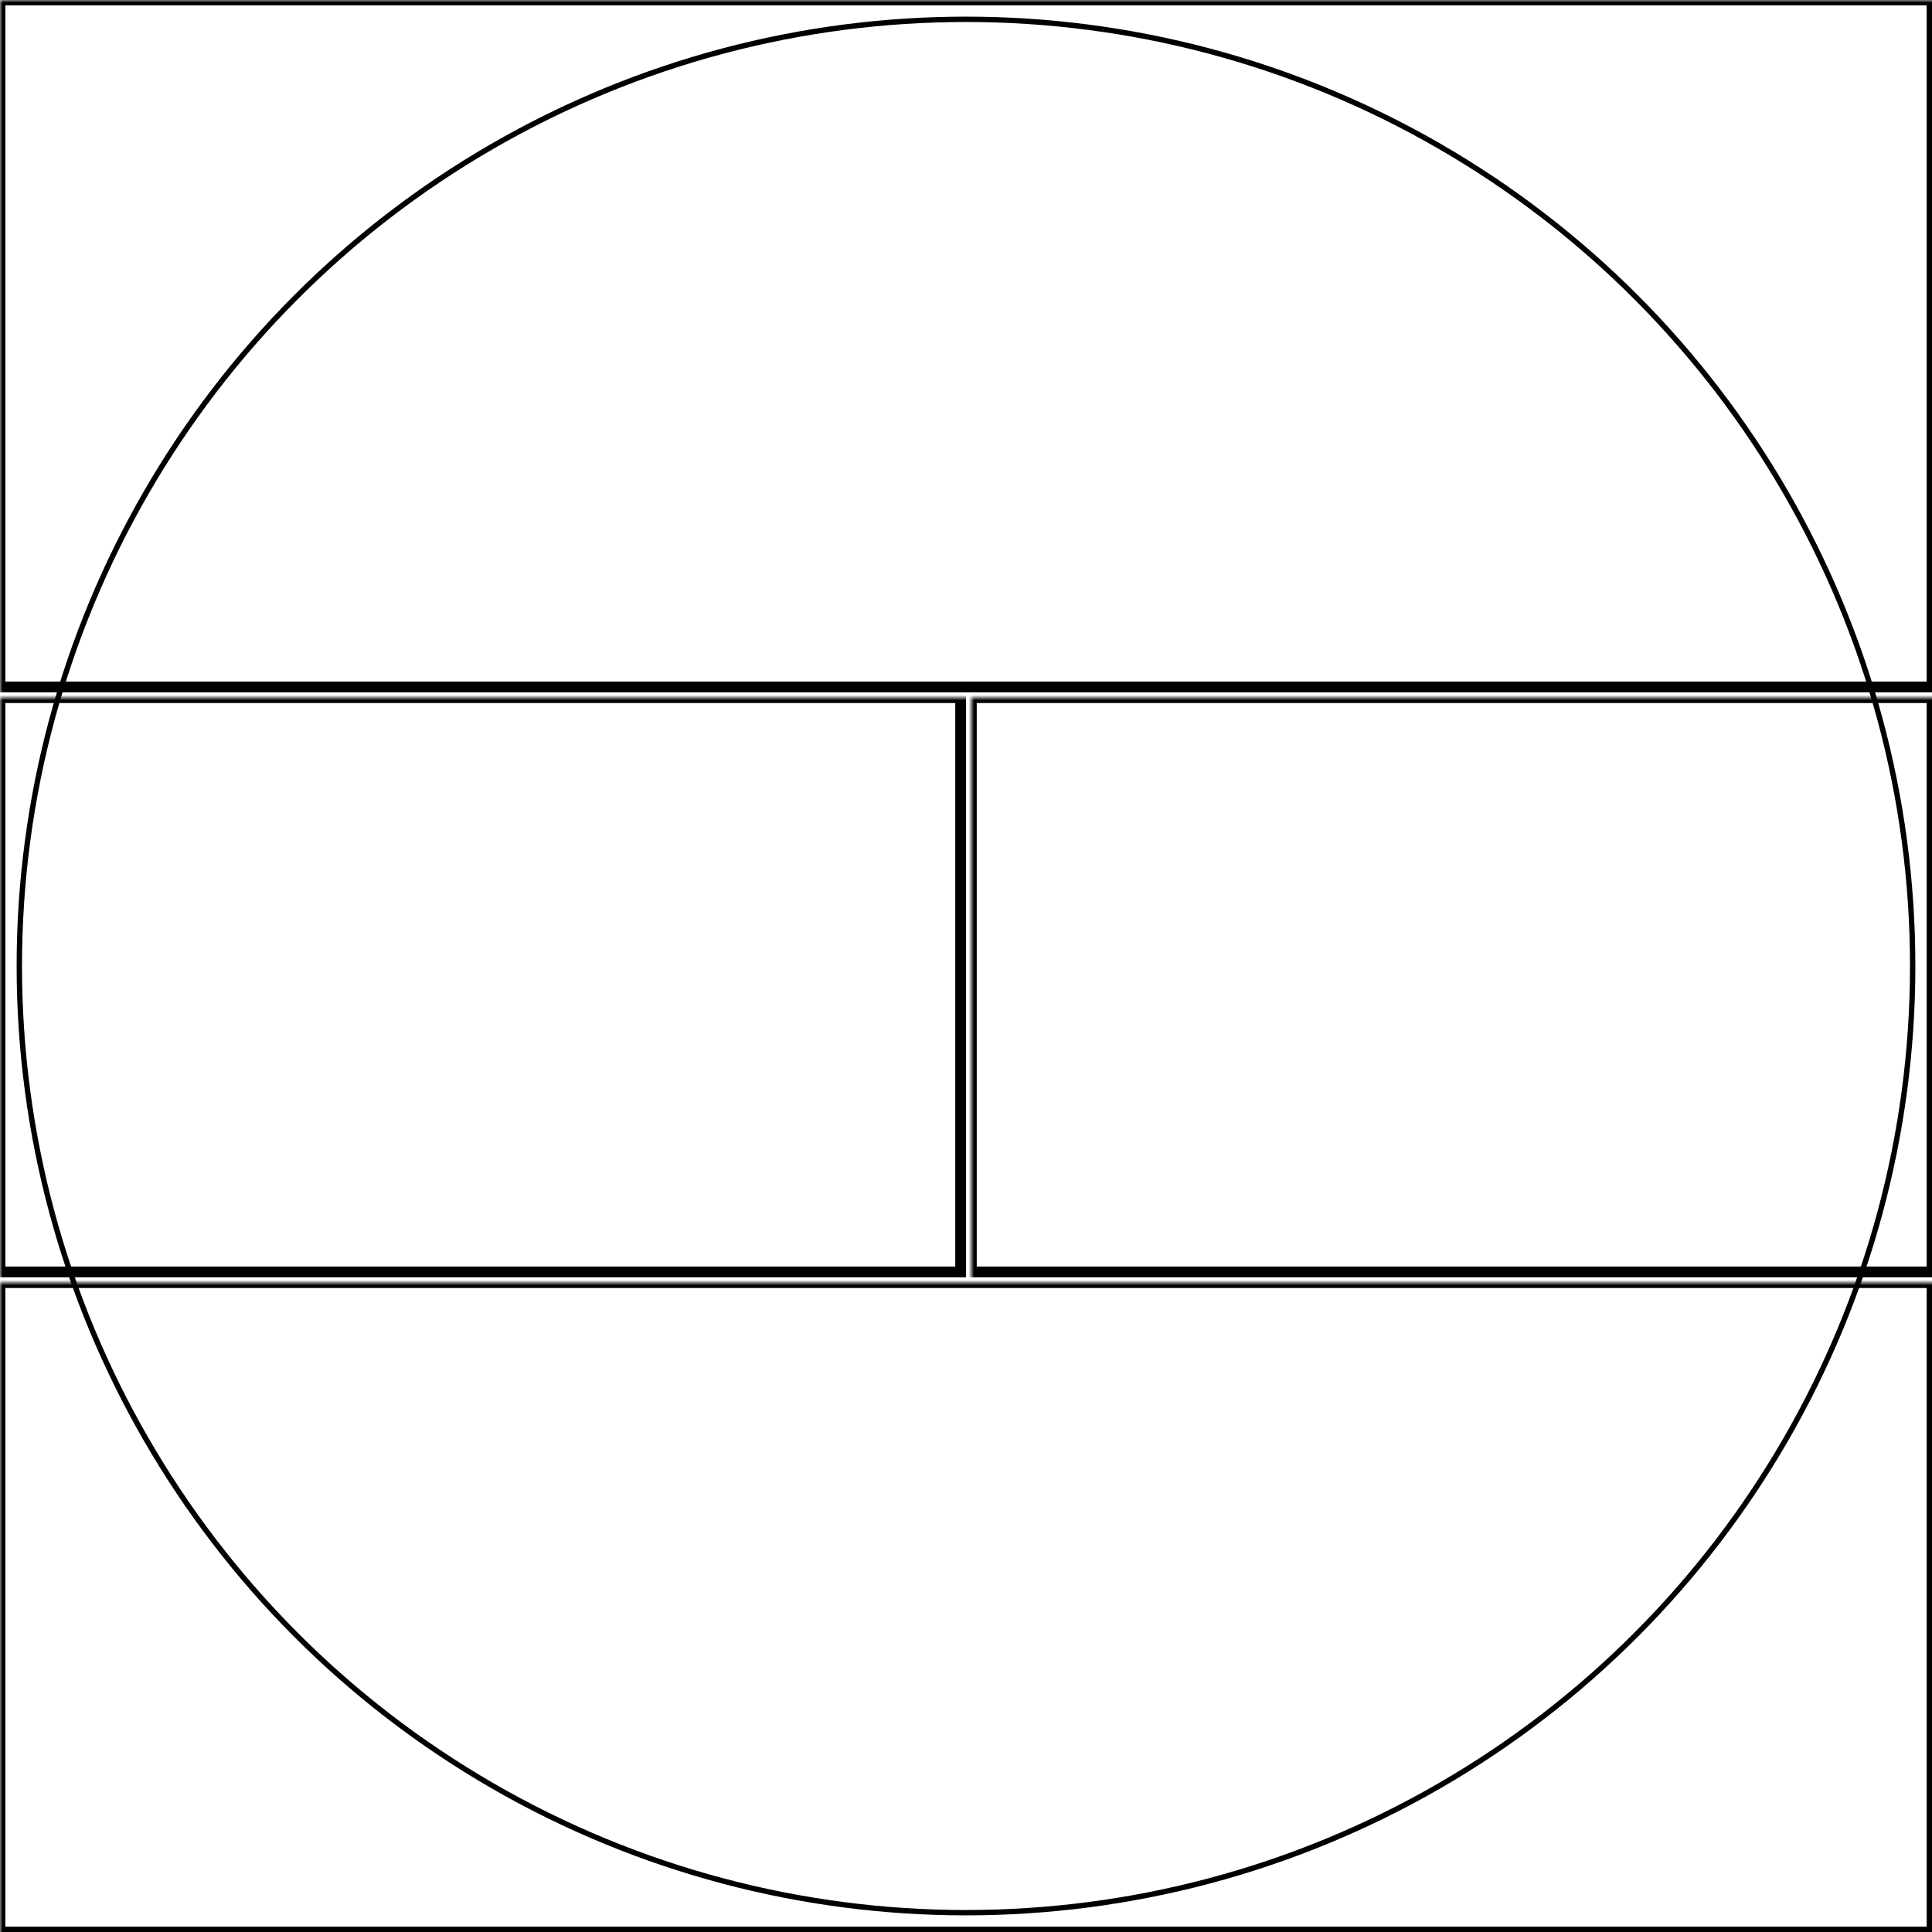 <svg width="360" height="360" xmlns="http://www.w3.org/2000/svg" xmlns:xlink="http://www.w3.org/1999/xlink">
  <defs>
    <mask id="fr265s-4fieldsa-5-mask">
      <rect width="100%" height="100%" fill="black"/>
      <circle cx="50%" cy="50%" r="49%" style="fill:white"/>
    </mask>
  </defs>
  <rect x="0" y="0" width="360" height="128" mask="url(#fr265s-4fieldsa-5-mask)" style="stroke-width:2;stroke:rgb(0,0,0);fill:none"/>
  <rect x="0" y="130" width="179" height="107" mask="url(#fr265s-4fieldsa-5-mask)" style="stroke-width:2;stroke:rgb(0,0,0);fill:none"/>
  <rect x="181" y="130" width="179" height="107" mask="url(#fr265s-4fieldsa-5-mask)" style="stroke-width:2;stroke:rgb(0,0,0);fill:none"/>
  <rect x="0" y="239" width="360" height="121" mask="url(#fr265s-4fieldsa-5-mask)" style="stroke-width:2;stroke:rgb(0,0,0);fill:none"/>
      <circle cx="50%" cy="50%" r="49%" style="stroke-width:1;stroke:rgb(0,0,0);fill:none"/>
</svg>
